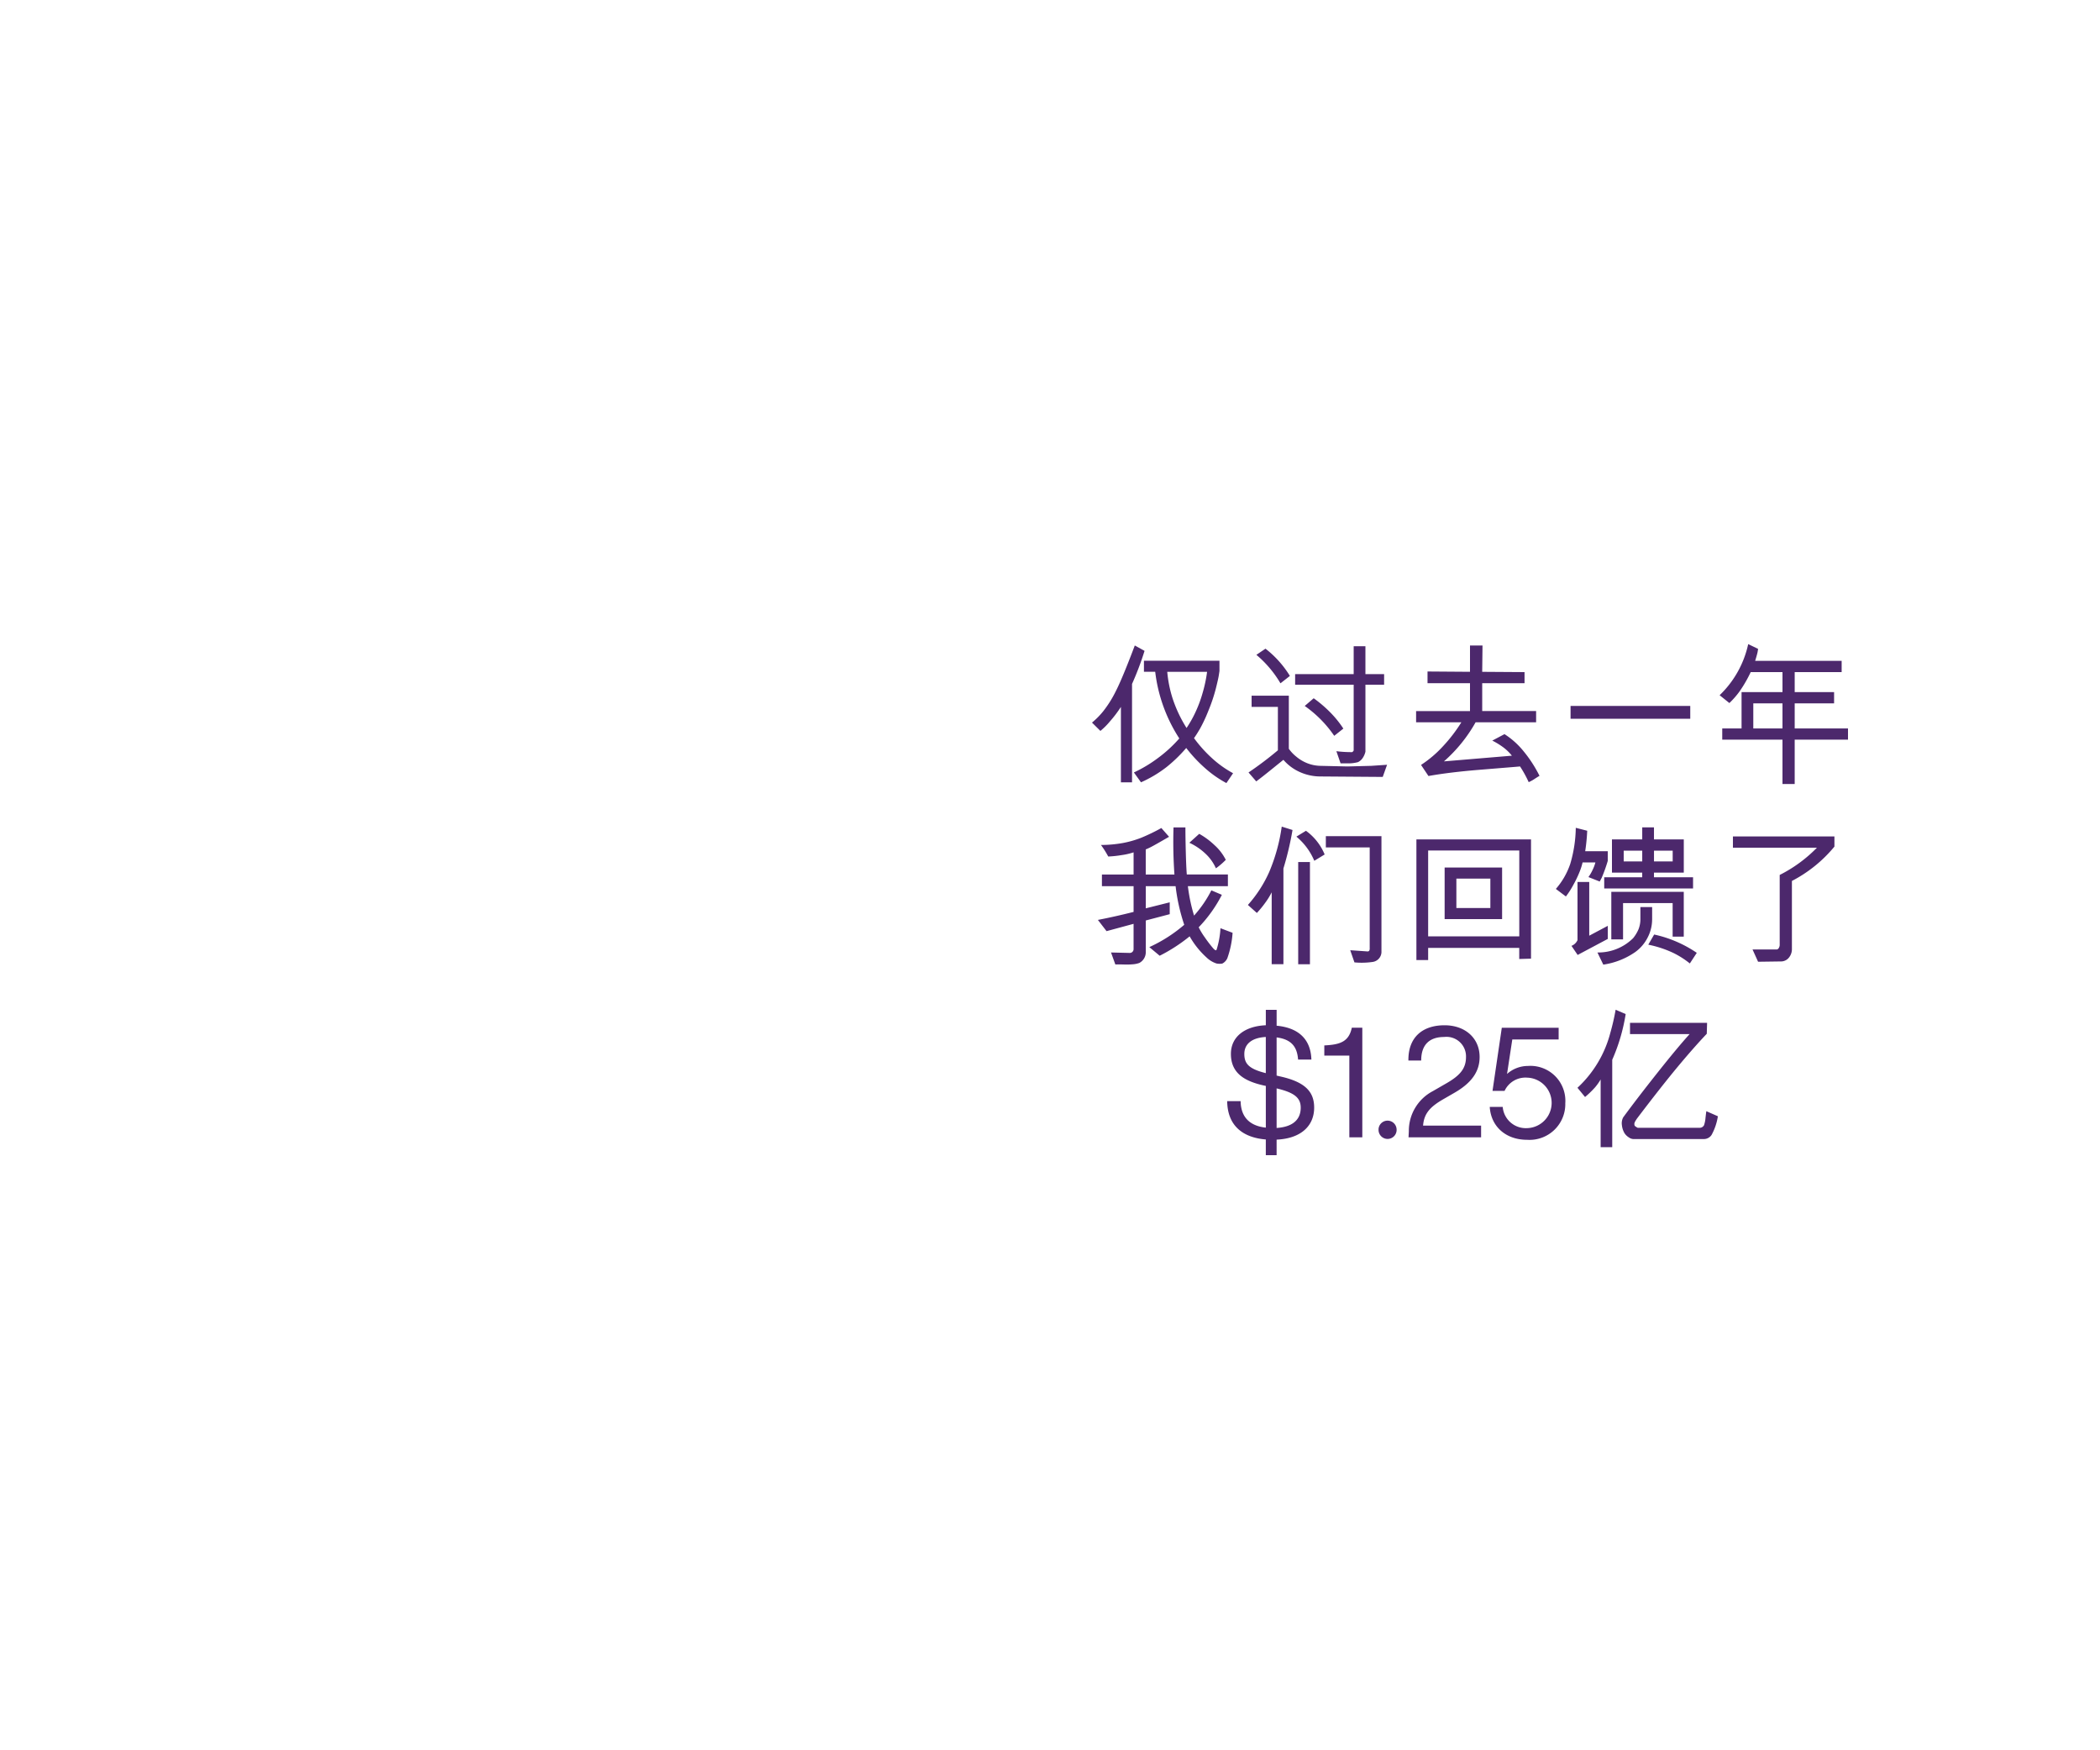 <svg xmlns="http://www.w3.org/2000/svg" width="300" height="250" viewBox="0 0 300 250">
  <defs>
    <style>
      .cls-1 {
        fill: #4c286c;
        fill-rule: evenodd;
      }
    </style>
  </defs>
  <path class="cls-1" d="M163.507,92.966a42.424,42.424,0,0,1-1.788,4.726V111.74H160.13V100.969a16.689,16.689,0,0,1-1.555,2.055A9.807,9.807,0,0,1,157.2,104.4L156,103.211a11.122,11.122,0,0,0,1.6-1.616,16.056,16.056,0,0,0,1.8-2.869q0.948-1.847,2.714-6.529ZM175.2,111.85a15.7,15.7,0,0,1-3.145-2.22,20.431,20.431,0,0,1-2.593-2.792,20.832,20.832,0,0,1-2.813,2.726A17.544,17.544,0,0,1,163,111.74l-1.015-1.406a19.345,19.345,0,0,0,3.475-2.089,19.1,19.1,0,0,0,3.012-2.77,22.271,22.271,0,0,1-3.442-9.519h-1.61V94.373h10.79v1.473q-0.023.154-.1,0.648t-0.43,1.9a23.429,23.429,0,0,1-1.048,3.111,21.285,21.285,0,0,1-1.2,2.572q-0.507.869-.86,1.352a18.979,18.979,0,0,0,2.526,2.825,15.079,15.079,0,0,0,3.056,2.188ZM166.75,95.956a17.5,17.5,0,0,0,.729,3.693,18.951,18.951,0,0,0,2.029,4.331,16.254,16.254,0,0,0,1.182-2.066,17.965,17.965,0,0,0,1.1-2.9,19.693,19.693,0,0,0,.651-3.056H166.75Zm30.783,15.015-8.959-.066a7.176,7.176,0,0,1-2.9-.638,6.691,6.691,0,0,1-2.328-1.736q-0.066.045-1.6,1.286t-2.284,1.792l-1.1-1.275a50.385,50.385,0,0,0,4.193-3.166v-6.2H178.8V99.364h5.318v7.584a5.418,5.418,0,0,0,1.059,1.121,5.614,5.614,0,0,0,1.611.957,5.381,5.381,0,0,0,1.832.362l3.883,0.088,3.4-.088,2.251-.153ZM182.925,97.6a15.773,15.773,0,0,0-3.442-4.067l1.3-.879a14.535,14.535,0,0,1,3.488,3.891Zm12.137,0.2v9.563a2.666,2.666,0,0,1-.354.846,1.711,1.711,0,0,1-.706.649,5.326,5.326,0,0,1-.661.131,4.684,4.684,0,0,1-.63.044h-1.2l-0.6-1.736a17.029,17.029,0,0,0,2.251.132,0.5,0.5,0,0,0,.221-0.242V97.8h-8.364V96.286h8.364V92.307h1.677v3.979h2.67V97.8h-2.67Zm-4.458,7.3a16.766,16.766,0,0,0-4.215-4.265l1.281-1.1A18.068,18.068,0,0,1,190,101.716a14.852,14.852,0,0,1,1.908,2.352Zm29.327,5.716c-0.132.074-.368,0.22-0.706,0.44a5.131,5.131,0,0,1-.839.462,17.03,17.03,0,0,0-1.236-2.243q-0.242.023-.761,0.066t-4.888.4q-4.37.351-7.436,0.9l-1.059-1.583a16.586,16.586,0,0,0,3.211-2.748,21.935,21.935,0,0,0,2.548-3.341H202.3v-1.605H210V97.583h-6.068V95.912L210,95.956V92.2h1.787l-0.044,3.76L217.791,96v1.583h-6.047v3.979h7.7v1.605H210.8a21.231,21.231,0,0,1-4.523,5.584l9.709-.813a6.772,6.772,0,0,0-1.181-1.155,10.438,10.438,0,0,0-1.622-1l1.744-.923a11.286,11.286,0,0,1,2.67,2.374A18.5,18.5,0,0,1,219.931,110.817Zm4.435-8.156v-1.825h17.1v1.825h-17.1Zm32.019,2.99v6.332h-1.744v-6.332h-8.606v-1.6h2.759V98.858h5.847V96H250.1a18.6,18.6,0,0,1-1.578,2.737,12.222,12.222,0,0,1-1.467,1.682L245.66,99.3a14.312,14.312,0,0,0,4.083-7.3l1.412,0.682c-0.015.132-.041,0.293-0.077,0.483s-0.151.6-.342,1.231h12.357V96h-6.708v2.858h5.627v1.605h-5.627v3.583H264v1.6h-7.613Zm-1.744-5.188h-4.17v3.583h4.17v-3.583Zm-78.556,32.774a13.579,13.579,0,0,1-.75,3.627,1.565,1.565,0,0,1-.729.77,2.346,2.346,0,0,1-.816-0.012,3.712,3.712,0,0,1-1.457-.89,11.963,11.963,0,0,1-2.383-2.99,23.416,23.416,0,0,1-4.281,2.771l-1.479-1.232a21.032,21.032,0,0,0,4.987-3.187,27.006,27.006,0,0,1-1.235-5.519h-4.259v3.166l3.421-.857v1.692l-3.421.9v4.55a1.725,1.725,0,0,1-.927,1.518,3.594,3.594,0,0,1-.85.186,10.891,10.891,0,0,1-1.379.033q-0.882-.021-1.191,0l-0.618-1.714,2.714,0.065a0.553,0.553,0,0,0,.365-0.175,0.561,0.561,0,0,0,.143-0.4v-3.583L158.078,133l-1.236-1.605q2.406-.462,5.1-1.143v-3.672h-4.524v-1.67h4.524v-3.166a9.507,9.507,0,0,1-1.722.395,15.233,15.233,0,0,1-1.9.2,13.886,13.886,0,0,0-1.037-1.648,17.9,17.9,0,0,0,3.155-.286,14.485,14.485,0,0,0,2.571-.736,27,27,0,0,0,2.9-1.4l1.1,1.253q-2.052,1.186-2.548,1.44a8.552,8.552,0,0,1-.784.362v3.584h4.1a66.094,66.094,0,0,1-.132-6.727h1.7q0,1.451.055,3.55t0.143,3.177h5.871v1.67h-5.716a24.1,24.1,0,0,0,.883,4.2,16.7,16.7,0,0,0,2.471-3.605l1.5,0.638a19.38,19.38,0,0,1-3.31,4.638,9.888,9.888,0,0,0,.882,1.451,17.689,17.689,0,0,0,1.225,1.594q0.364,0.384.452,0.143a12.469,12.469,0,0,0,.552-3.056Zm-0.972-10.421a10.37,10.37,0,0,1-1.411,1.21,6.4,6.4,0,0,0-1.513-2.111,8.567,8.567,0,0,0-2.283-1.539l1.412-1.275a10.733,10.733,0,0,1,2.162,1.594A7.181,7.181,0,0,1,175.113,122.816Zm9.533-4.264a43.879,43.879,0,0,1-1.3,5.495v13.675h-1.677V127.455a10.285,10.285,0,0,1-.948,1.528,13.6,13.6,0,0,1-1.17,1.418l-1.28-1.143a18.139,18.139,0,0,0,3.034-4.683,25.787,25.787,0,0,0,1.8-6.507Zm3.112,4.4a9.057,9.057,0,0,0-2.56-3.451l1.368-.835a7.88,7.88,0,0,1,2.67,3.384Zm-2.3,14.774v-14.6h1.677v14.6h-1.677Zm11.894-1.715a1.462,1.462,0,0,1-1.236,1.385,11.057,11.057,0,0,1-2.626.066l-0.6-1.737,2.516,0.176a0.293,0.293,0,0,0,.2-0.111,0.622,0.622,0,0,0,.066-0.351v-14.4h-6.266v-1.605h7.944v16.576Zm19.683,0.967v-1.583H204.021v1.737h-1.677V119.893h16.373V136.93Zm0-15.5H204.021v12.266H217.04V121.476Zm-10.658,9.8v-7.365h8.209v7.365h-8.209Zm6.532-5.782h-4.855v4.2h4.855v-4.2Zm16.77-2.527a21.958,21.958,0,0,1-.872,2.429c-0.14.256-.231,0.428-0.275,0.516l-1.611-.637a6.349,6.349,0,0,0,.607-1.055,5.432,5.432,0,0,0,.386-1.034h-1.832a8.365,8.365,0,0,1-.419,1.32,15.5,15.5,0,0,1-.916,1.911,11.614,11.614,0,0,1-1.048,1.628l-1.434-1.077a10.588,10.588,0,0,0,2.052-3.562,19.025,19.025,0,0,0,.795-5.166l1.632,0.418a27.121,27.121,0,0,1-.287,2.923h3.222v1.386Zm-4.3,13.431-0.883-1.3a1.559,1.559,0,0,0,.861-0.814v-8.309h1.677v7.672l2.648-1.407v1.869Zm10.637-5.034a5.588,5.588,0,0,1-.629,2.528,5.736,5.736,0,0,1-1.777,2.089,10.694,10.694,0,0,1-4.568,1.8l-0.838-1.736a7.064,7.064,0,0,0,5.1-2.044,5.365,5.365,0,0,0,.772-1.276,3.929,3.929,0,0,0,.266-1.516v-1.65h1.677v1.8Zm-6.841-4.463v-1.6h5.428v-0.66H230.28v-4.748h4.325v-1.715h1.677v1.715h4.259v4.748h-4.259v0.66h5.583v1.6H229.177Zm9.775,6.881v-4.792h-7.084v5.188h-1.677v-6.793h10.35v6.4h-1.589ZM234.605,121.5h-2.648v1.539h2.648V121.5Zm6.8,16.114a12.593,12.593,0,0,0-2.295-1.472,15.387,15.387,0,0,0-3.642-1.209l0.84-1.451a17.3,17.3,0,0,1,6.089,2.616Zm-2.45-16.114h-2.67v1.539h2.67V121.5Zm23.1-.571a19.44,19.44,0,0,1-6.068,4.9v9.783a1.9,1.9,0,0,1-.408,1.144,1.44,1.44,0,0,1-1.182.57l-3.243.044-0.794-1.758h3.508a0.413,0.413,0,0,0,.254-0.22,0.829,0.829,0,0,0,.121-0.44v-9.98a19.962,19.962,0,0,0,5.318-3.891h-12v-1.605h14.5v1.451Zm-79.682,41.853V165H180.83v-2.244c-3.223-.263-5.474-1.913-5.518-5.475h1.92c0.044,2.507,1.544,3.562,3.6,3.783v-5.959l-0.222-.044c-2.67-.594-4.766-1.671-4.766-4.529,0-2.419,1.941-3.959,4.988-4.09v-2.2h1.544v2.265c3.708,0.351,4.9,2.506,4.965,4.837h-1.9c-0.132-1.737-.861-2.88-3.068-3.166v5.453l0.464,0.11c3.619,0.791,4.9,2.2,4.9,4.463C187.737,160.844,185.817,162.625,182.374,162.779Zm-1.544-9.5v-5.167c-2.031.11-3.068,1.034-3.068,2.419S178.38,152.666,180.83,153.281Zm4.987,4.925c0-1.429-.949-2.155-3.443-2.748v5.651C184.56,160.976,185.817,160.009,185.817,158.206Zm8.8,4.244h-1.854V150.775h-3.575v-1.452l0.353-.022c2.031-.132,3.178-0.616,3.576-2.506h1.5V162.45Zm2.317-1.144a1.292,1.292,0,0,1,2.582,0A1.291,1.291,0,1,1,196.938,161.306Zm14.653-.527v1.671H201.218l0.044-.858a6.407,6.407,0,0,1,3.421-5.738l1.986-1.144c1.9-1.1,2.76-2.088,2.76-3.737a2.789,2.789,0,0,0-3.112-2.859c-1.965,0-3.289.967-3.289,3.364H201.2c-0.044-3.232,1.921-5.035,5.165-5.035,2.978,0,5.009,1.869,5.009,4.53,0,2-1.059,3.649-3.575,5.1l-1.677.968c-1.81,1.055-2.693,2-2.825,3.738h8.3Zm12.026-3.255a5.106,5.106,0,0,1-5.451,5.277c-3.045,0-5.164-1.89-5.34-4.7h1.853a3.31,3.31,0,0,0,3.487,3.034,3.607,3.607,0,0,0,0-7.211,3.284,3.284,0,0,0-3.222,1.891h-1.722l1.325-9.015h8.121v1.671h-6.621l-0.75,4.925a4.5,4.5,0,0,1,2.98-1.143A4.991,4.991,0,0,1,223.617,157.524Zm8.627-12.684a26.281,26.281,0,0,1-1.92,6.53v12.487h-1.656v-9.674a7.757,7.757,0,0,1-.794,1.122,13.346,13.346,0,0,1-1.434,1.385l-1.082-1.319a16.258,16.258,0,0,0,4.7-7.87,31.632,31.632,0,0,0,.751-3.276Zm13.173,14.6a8.084,8.084,0,0,1-.905,2.671,1.317,1.317,0,0,1-1.081.583H233.3a1.241,1.241,0,0,1-.618-0.242,2.025,2.025,0,0,1-.595-0.572,2.813,2.813,0,0,1-.386-1.165,1.79,1.79,0,0,1,.187-1.122q2.052-2.792,4.921-6.408t4.568-5.484h-8.518v-1.606h11.011l-0.044,1.562q-1.876,1.977-4.181,4.748t-5.793,7.365c-0.03.044-.084,0.128-0.166,0.253a1.682,1.682,0,0,0-.176.34,0.559,0.559,0,0,0-.011.33,0.2,0.2,0,0,0,.055.132,1.98,1.98,0,0,0,.409.263h8.87a0.7,0.7,0,0,0,.6-0.373,4.217,4.217,0,0,0,.209-1.034c0.052-.468.092-0.791,0.122-0.967Z"/>
</svg>
